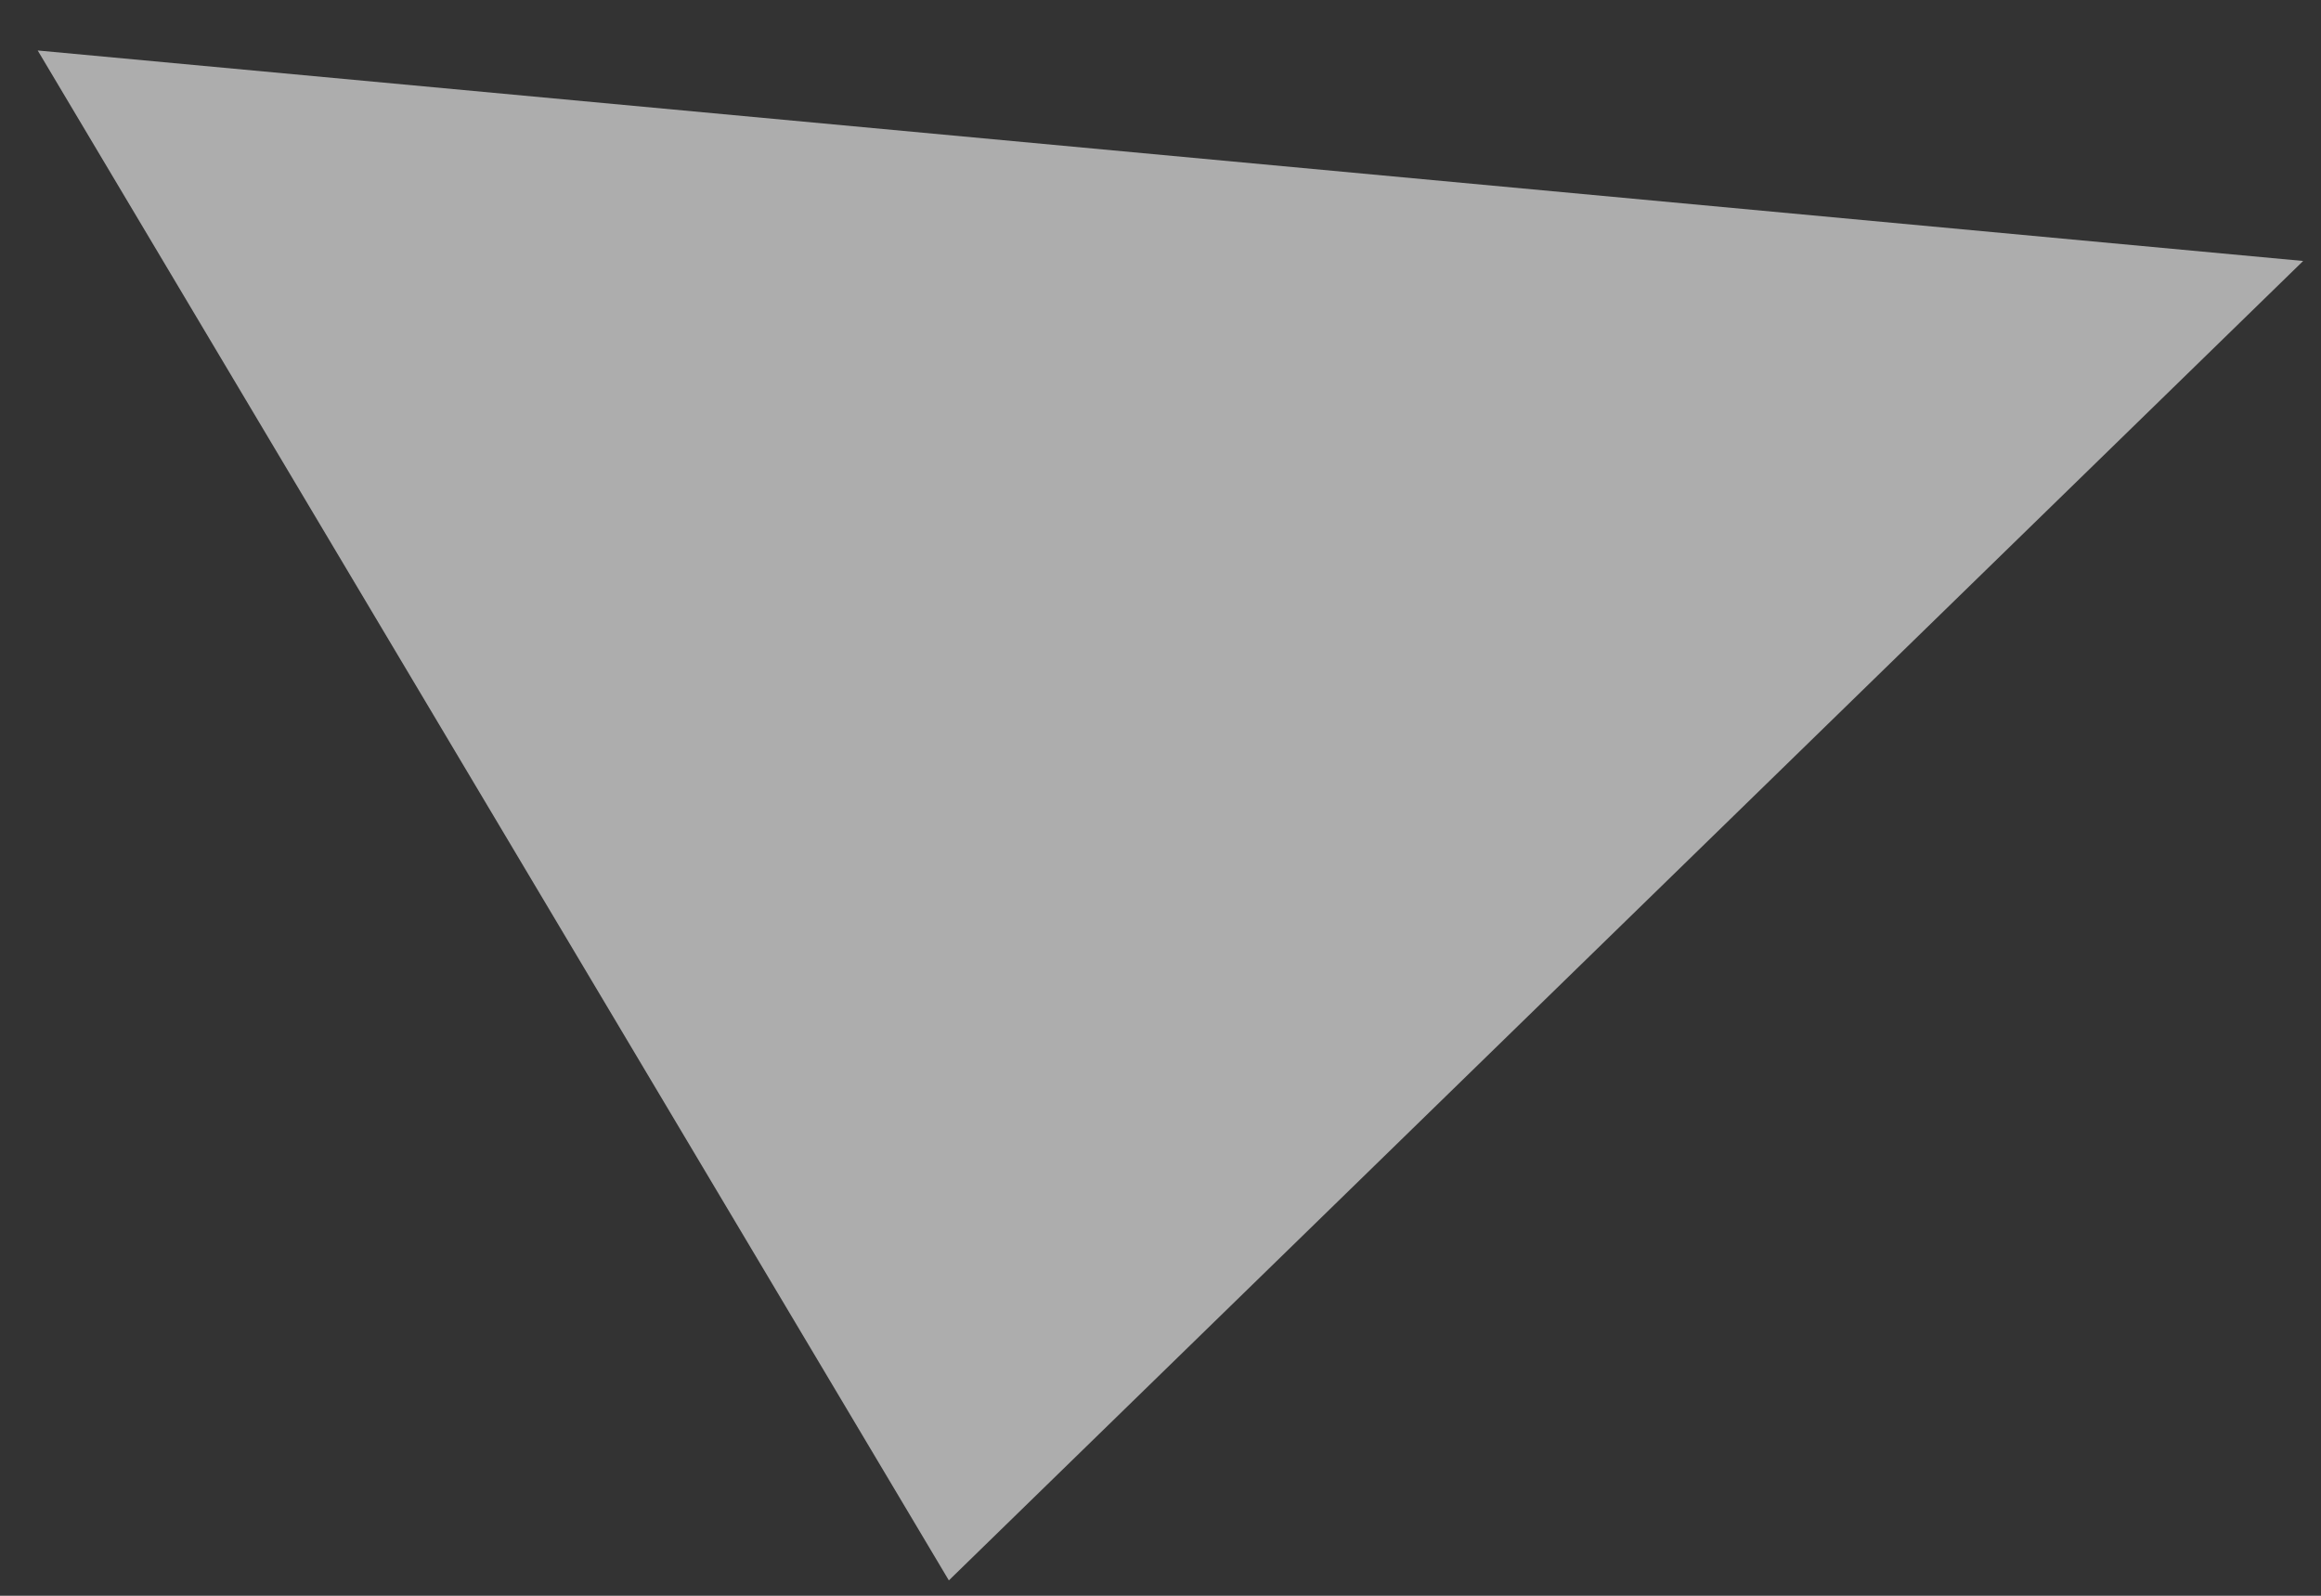 <?xml version="1.0" encoding="UTF-8" standalone="no"?><svg width='16' height='11' viewBox='0 0 16 11' fill='none' xmlns='http://www.w3.org/2000/svg'>
<rect x="0" y="0" width="16" height="11" fill="#333333" stroke="none"/>
<path opacity='0.6' d='M0.26 0.348L6.541 10.894L15.877 1.799L0.26 0.348Z' fill='white'/>
</svg>
